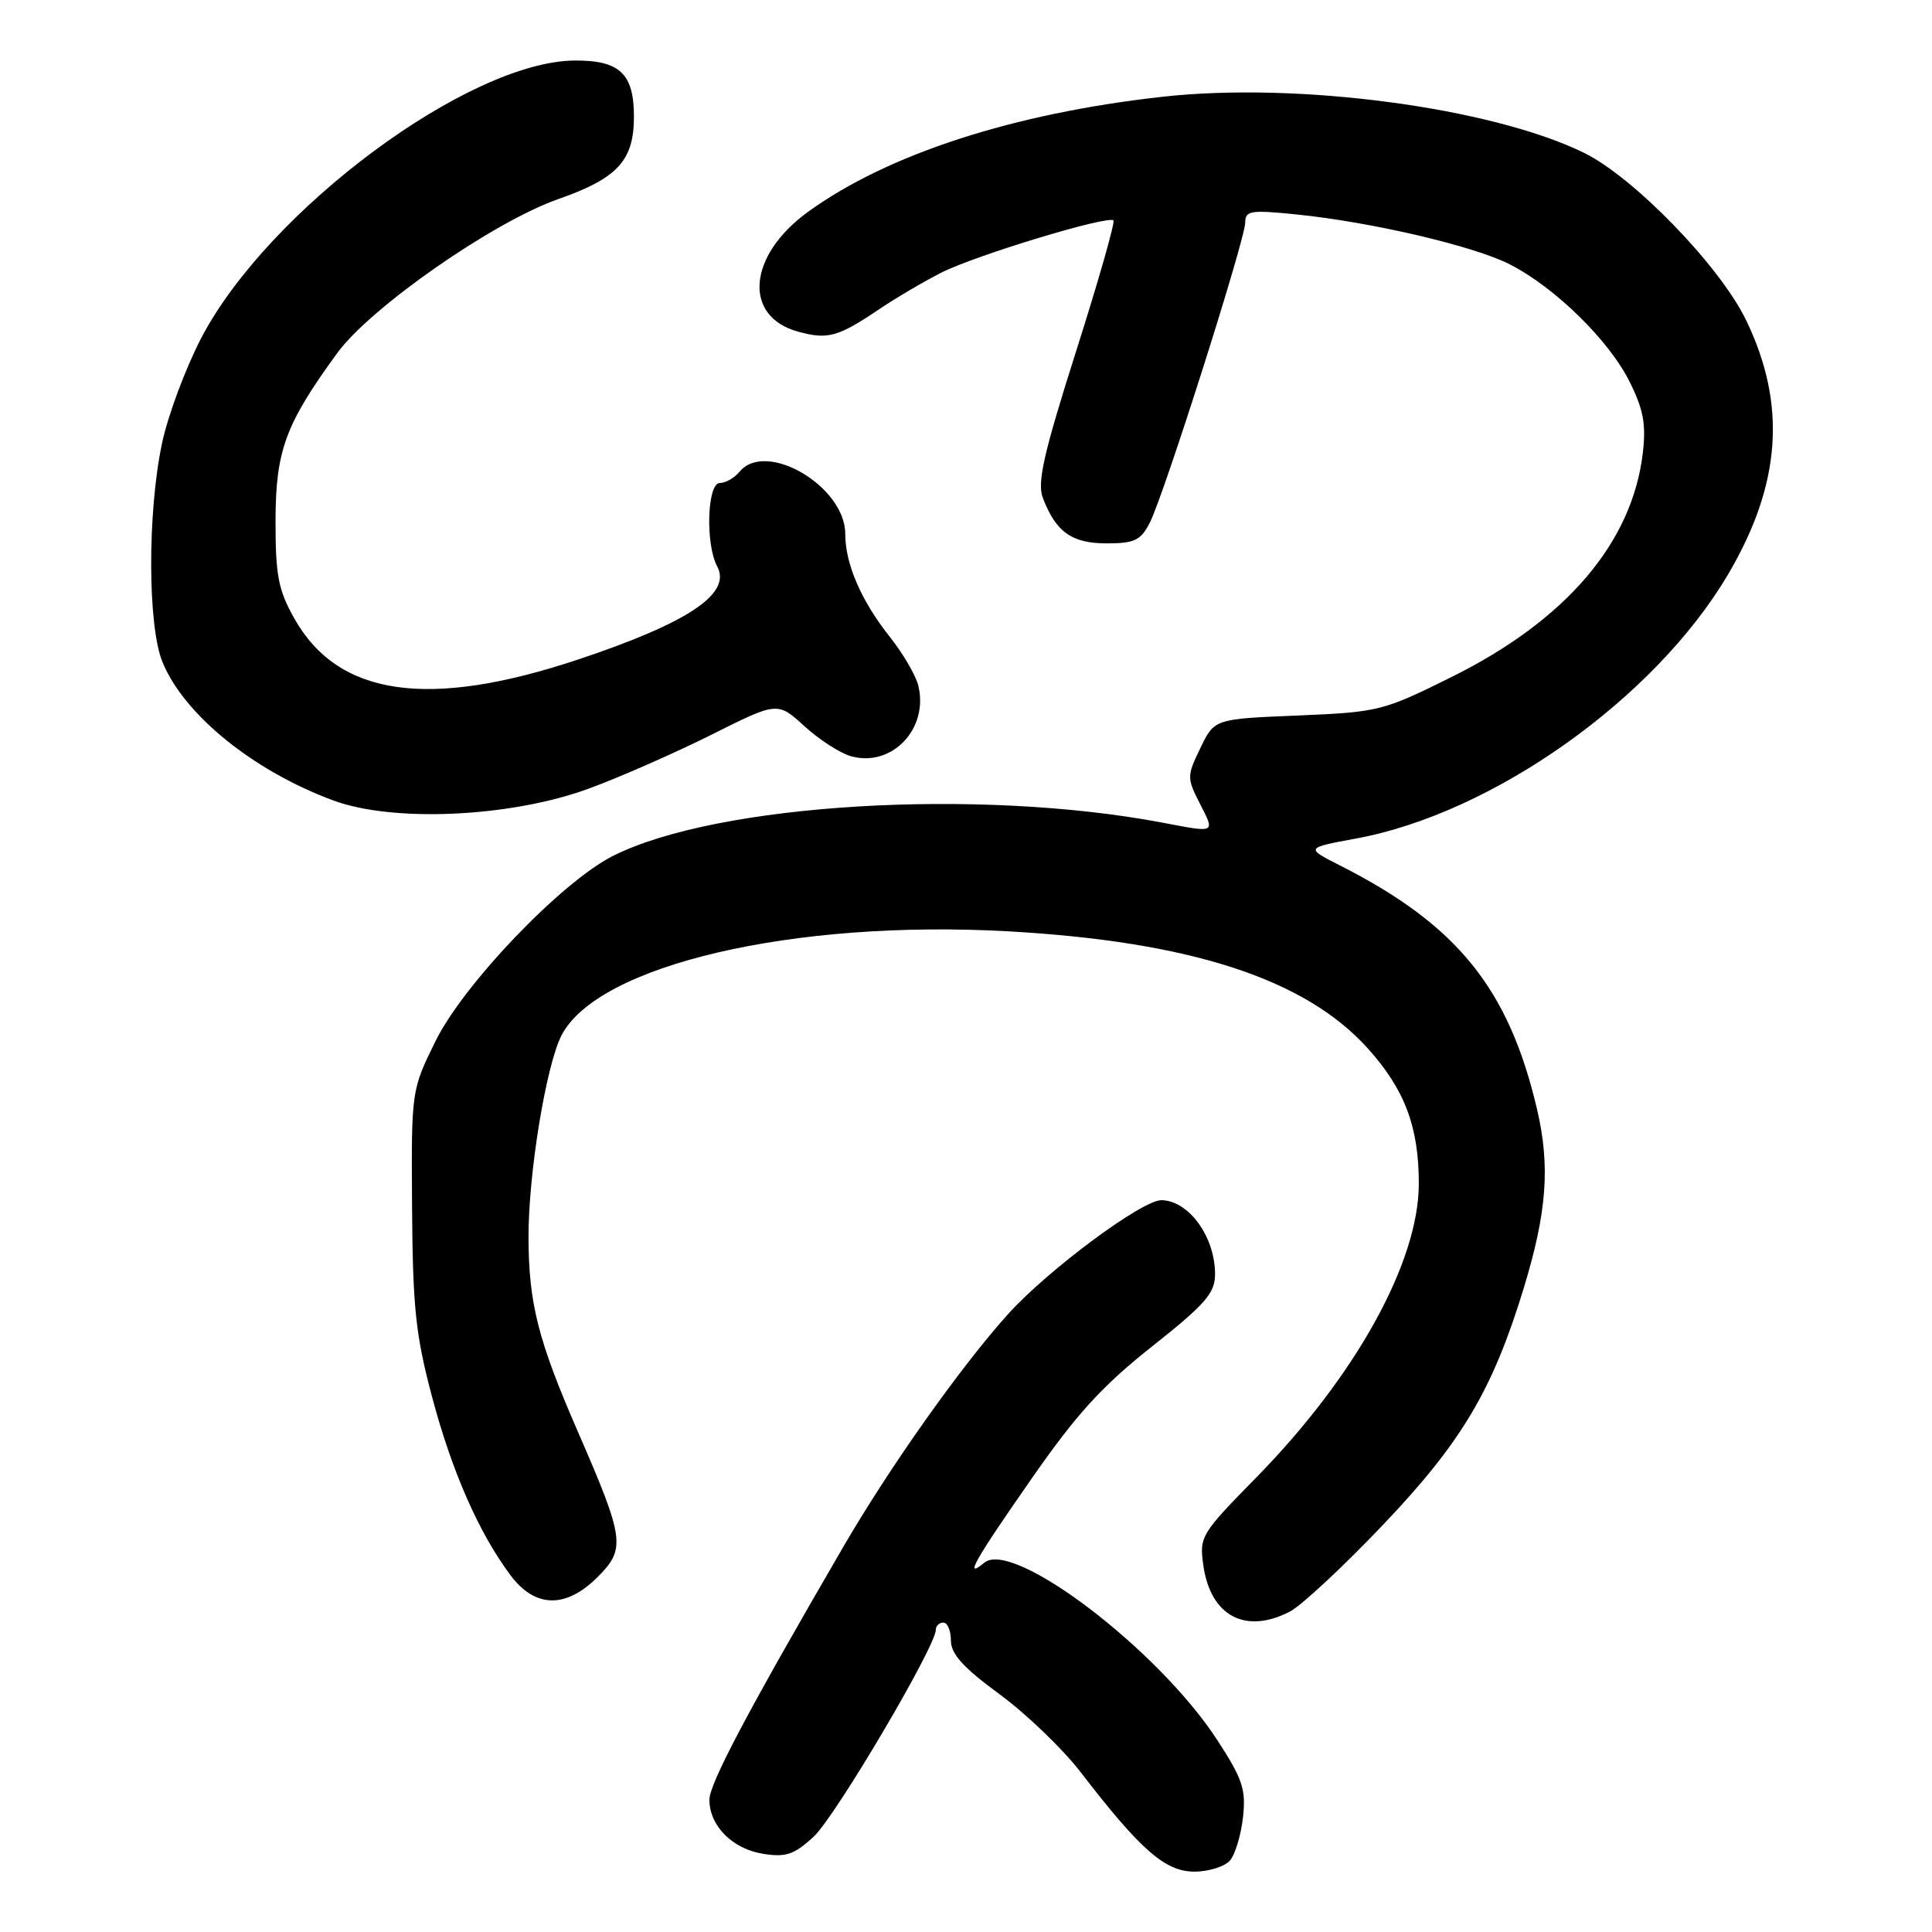 <?xml version="1.0" encoding="UTF-8" standalone="no"?>
<!DOCTYPE svg PUBLIC "-//W3C//DTD SVG 1.1//EN" "http://www.w3.org/Graphics/SVG/1.1/DTD/svg11.dtd" >
<svg xmlns="http://www.w3.org/2000/svg" xmlns:xlink="http://www.w3.org/1999/xlink" version="1.1" viewBox="0 0 256 256">
 <g >
 <path fill="currentColor"
d=" M 163.00 246.50 C 163.69 245.67 164.45 243.09 164.71 240.75 C 165.11 237.08 164.63 235.68 161.25 230.50 C 153.45 218.54 134.21 203.92 130.42 207.07 C 127.68 209.34 129.06 206.88 136.62 196.03 C 142.63 187.39 146.00 183.68 152.62 178.44 C 159.75 172.79 161.00 171.35 161.00 168.83 C 161.00 163.89 157.54 159.10 153.91 159.03 C 151.36 158.98 138.82 168.30 133.56 174.14 C 127.25 181.16 117.89 194.39 111.72 205.00 C 99.10 226.70 94.00 236.34 94.00 238.47 C 94.00 241.92 97.04 244.99 101.11 245.64 C 104.14 246.12 105.23 245.76 107.82 243.36 C 110.68 240.73 124.00 218.16 124.00 215.96 C 124.00 215.43 124.45 215.00 125.00 215.00 C 125.55 215.00 126.00 216.07 126.00 217.38 C 126.00 219.16 127.64 220.97 132.44 224.49 C 135.98 227.09 140.82 231.74 143.19 234.82 C 151.14 245.15 154.39 248.00 158.26 248.00 C 160.18 248.00 162.32 247.32 163.00 246.50 Z  M 170.90 213.55 C 172.44 212.76 178.05 207.53 183.37 201.93 C 193.71 191.05 197.80 184.15 201.92 170.63 C 204.98 160.58 205.42 154.51 203.67 147.00 C 199.92 130.99 193.11 122.56 177.56 114.68 C 172.97 112.35 172.97 112.35 179.68 111.11 C 197.84 107.77 219.26 92.56 228.96 76.14 C 236.02 64.18 236.78 53.61 231.36 42.41 C 227.89 35.24 216.48 23.47 209.87 20.24 C 197.56 14.23 171.96 10.83 154.06 12.82 C 134.30 15.01 117.61 20.43 107.07 28.07 C 99.09 33.85 98.41 41.92 105.73 43.94 C 109.68 45.03 111.03 44.66 116.50 40.97 C 118.70 39.49 122.40 37.31 124.72 36.13 C 129.24 33.84 146.83 28.50 147.54 29.21 C 147.77 29.44 145.55 37.24 142.59 46.54 C 138.29 60.07 137.41 63.94 138.18 65.97 C 139.90 70.49 142.02 72.00 146.63 72.00 C 150.33 72.00 151.15 71.61 152.36 69.25 C 154.23 65.59 165.00 31.71 165.00 29.48 C 165.00 27.91 165.72 27.80 171.75 28.41 C 181.79 29.43 195.27 32.59 200.06 35.03 C 206.03 38.08 213.19 45.08 215.92 50.56 C 217.77 54.26 218.13 56.22 217.68 60.03 C 216.28 71.91 207.51 82.18 192.35 89.70 C 183.25 94.22 182.68 94.36 171.95 94.81 C 160.92 95.26 160.92 95.26 159.06 99.11 C 157.26 102.83 157.26 103.09 158.99 106.48 C 161.01 110.44 161.16 110.36 154.06 109.01 C 129.61 104.38 95.02 106.46 81.23 113.41 C 74.41 116.84 61.42 130.40 57.70 137.97 C 54.50 144.48 54.50 144.48 54.60 159.99 C 54.69 173.24 55.07 176.90 57.25 185.09 C 59.90 195.05 63.48 203.17 67.66 208.75 C 70.92 213.09 74.99 213.16 79.19 208.96 C 82.94 205.22 82.76 203.93 76.59 189.75 C 71.30 177.61 70.06 172.73 70.03 164.00 C 70.00 155.58 72.36 141.14 74.41 137.18 C 79.23 127.86 105.12 121.83 133.50 123.40 C 157.73 124.75 172.95 129.70 181.25 138.93 C 186.14 144.38 188.00 149.30 188.00 156.83 C 188.00 167.24 179.63 182.36 166.41 195.83 C 159.08 203.30 158.90 203.60 159.46 207.50 C 160.43 214.14 165.04 216.58 170.90 213.55 Z  M 78.00 104.50 C 82.12 102.99 89.44 99.77 94.26 97.36 C 103.02 92.97 103.02 92.97 106.60 96.23 C 108.57 98.03 111.35 99.82 112.78 100.21 C 118.21 101.71 123.10 96.53 121.67 90.81 C 121.32 89.45 119.64 86.57 117.93 84.42 C 114.12 79.62 112.00 74.74 112.00 70.75 C 112.00 64.45 101.51 58.27 98.00 62.50 C 97.32 63.33 96.14 64.00 95.38 64.00 C 93.70 64.00 93.45 72.11 95.04 75.07 C 96.96 78.66 91.22 82.51 76.66 87.37 C 56.78 94.00 44.81 92.28 39.00 81.95 C 36.87 78.17 36.50 76.23 36.51 69.00 C 36.53 59.71 37.80 56.23 44.68 46.79 C 49.11 40.72 65.37 29.39 74.00 26.37 C 81.84 23.62 84.00 21.27 84.00 15.46 C 84.00 9.77 82.13 7.99 76.18 8.02 C 62.12 8.10 35.57 27.80 26.69 44.74 C 24.61 48.73 22.25 55.03 21.47 58.74 C 19.52 67.93 19.56 83.02 21.55 87.78 C 24.46 94.77 33.58 102.14 44.15 106.06 C 52.09 109.01 67.69 108.29 78.00 104.50 Z "/>
</g>
</svg>